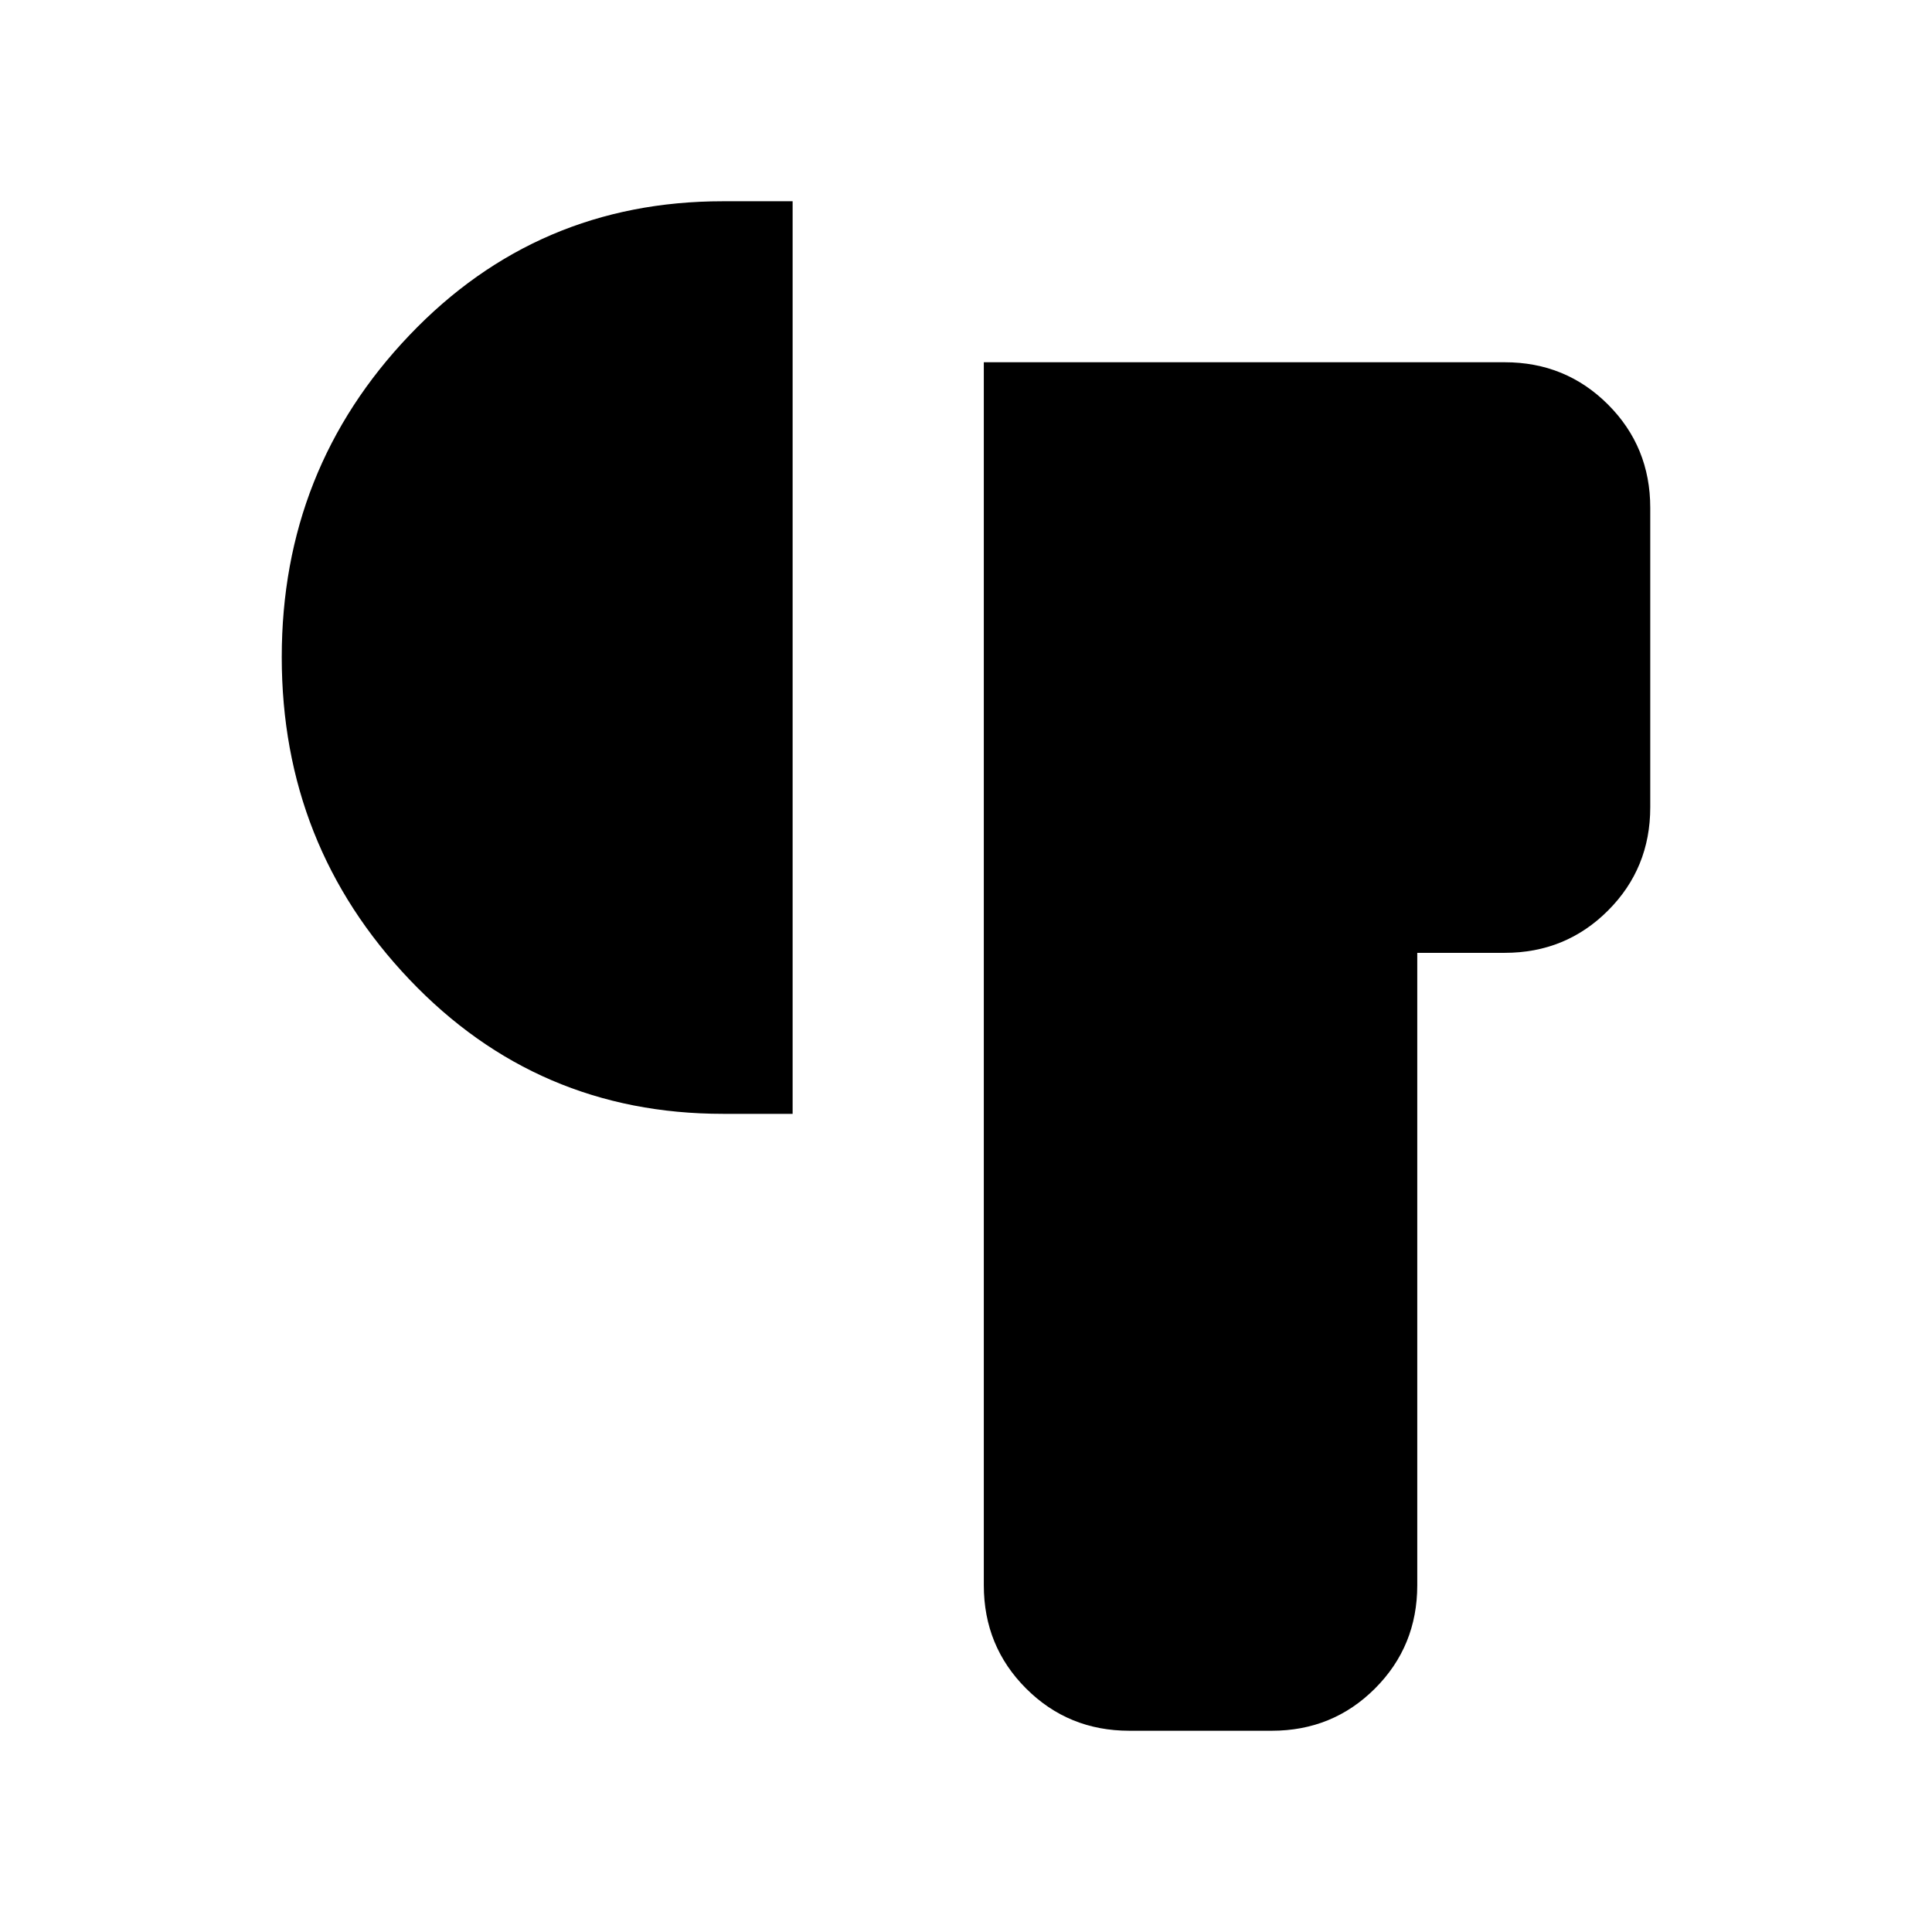 <svg xmlns="http://www.w3.org/2000/svg" height="24" viewBox="0 -960 960 960" width="24"><path d="M561.15-100q-30.3 0-51.3-21-21-21-21-51.31V-780h258.84Q778-780 799-759q21 21 21 51.31v148.84q0 30.31-21 51.31-21 21-51.31 21h-43.46v314.23q0 30.31-21 51.31-21 21-51.31 21h-70.77ZM359.23-406.54q-92.31 0-155.77-66.73Q140-540 140-633.46t63.46-160Q266.92-860 359.23-860h34.62v453.46h-34.62Z"/></svg>